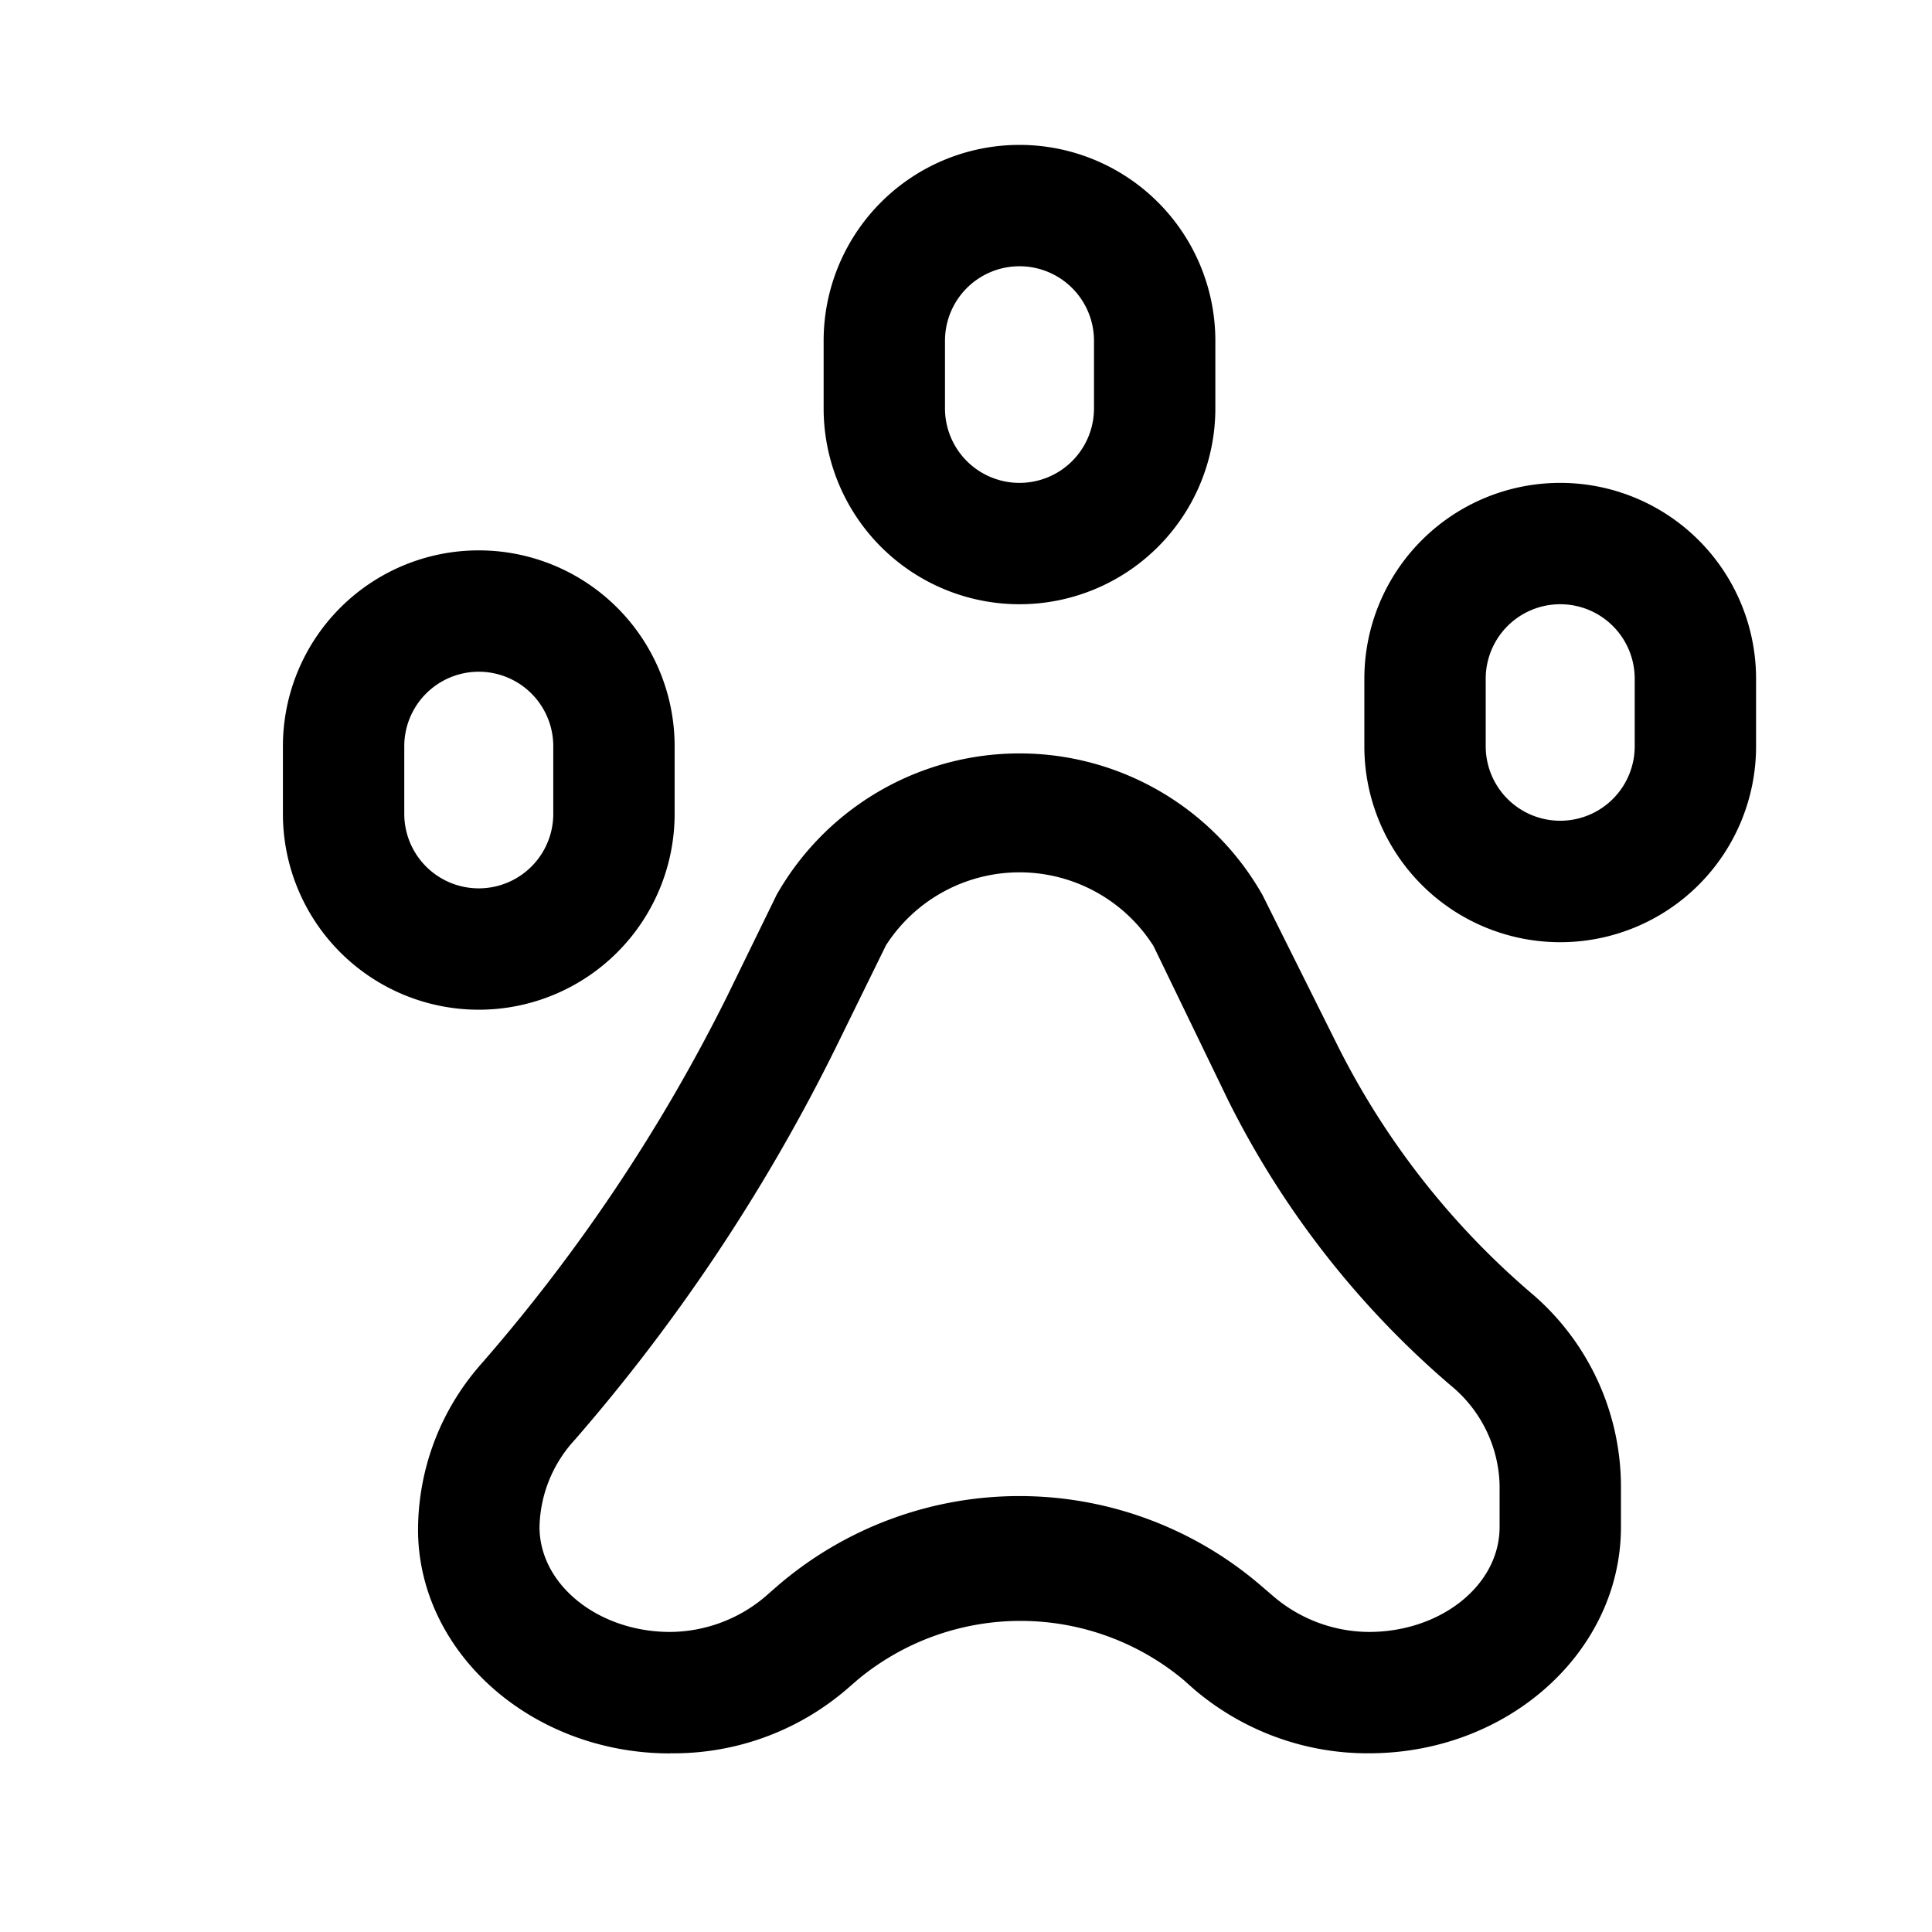 <svg xmlns="http://www.w3.org/2000/svg" width="16" height="16" viewBox="0 0 16 16">
    <g fill="none" fill-rule="evenodd">
        <path d="M0 0h16v16H0z"/>
        <g fill="currentColor" fill-rule="nonzero">
            <path d="M5.55 14.52a2.2 2.2 0 0 0 1.457-.526l.098-.085a2.11 2.11 0 0 1 2.694.001l.097.086c.403.34.914.527 1.441.524 1.153 0 2.087-.842 2.087-1.874V12.3a2.104 2.104 0 0 0-.75-1.597 6.565 6.565 0 0 1-1.595-2.041l-.623-1.249a2.313 2.313 0 0 0-4.024-.003l-.41.84a14.37 14.37 0 0 1-2.045 3.055c-.33.377-.513.86-.515 1.362 0 1.015.938 1.854 2.087 1.854zm1.372-5.845l.415-.846a1.314 1.314 0 0 1 2.216.006l.62 1.281a7.52 7.52 0 0 0 1.838 2.355c.25.203.4.505.408.828v.347c0 .483-.488.869-1.082.869a1.227 1.227 0 0 1-.79-.294l-.098-.084a3.069 3.069 0 0 0-4.014 0l-.096.084c-.22.188-.5.292-.79.294-.59 0-1.081-.388-1.081-.87.006-.27.111-.526.294-.723a15.23 15.23 0 0 0 2.16-3.247zM5.587 6.18a1.622 1.622 0 0 0-3.244 0v.56a1.622 1.622 0 0 0 3.244 0v-.56zm-2.239.56v-.56a.617.617 0 0 1 1.234 0v.56a.617.617 0 0 1-1.234 0zM10.065 2.822a1.622 1.622 0 0 0-3.244 0v.56a1.622 1.622 0 0 0 3.244 0v-.56zm-2.239.56v-.56a.617.617 0 0 1 1.234 0v.56a.617.617 0 0 1-1.234 0zM14.543 6.18v-.559a1.622 1.622 0 1 0-3.244 0v.56a1.622 1.622 0 1 0 3.244 0zm-1.005 0a.617.617 0 1 1-1.234 0v-.559a.617.617 0 1 1 1.234 0v.56z"/>
        </g>
    </g>
</svg>
